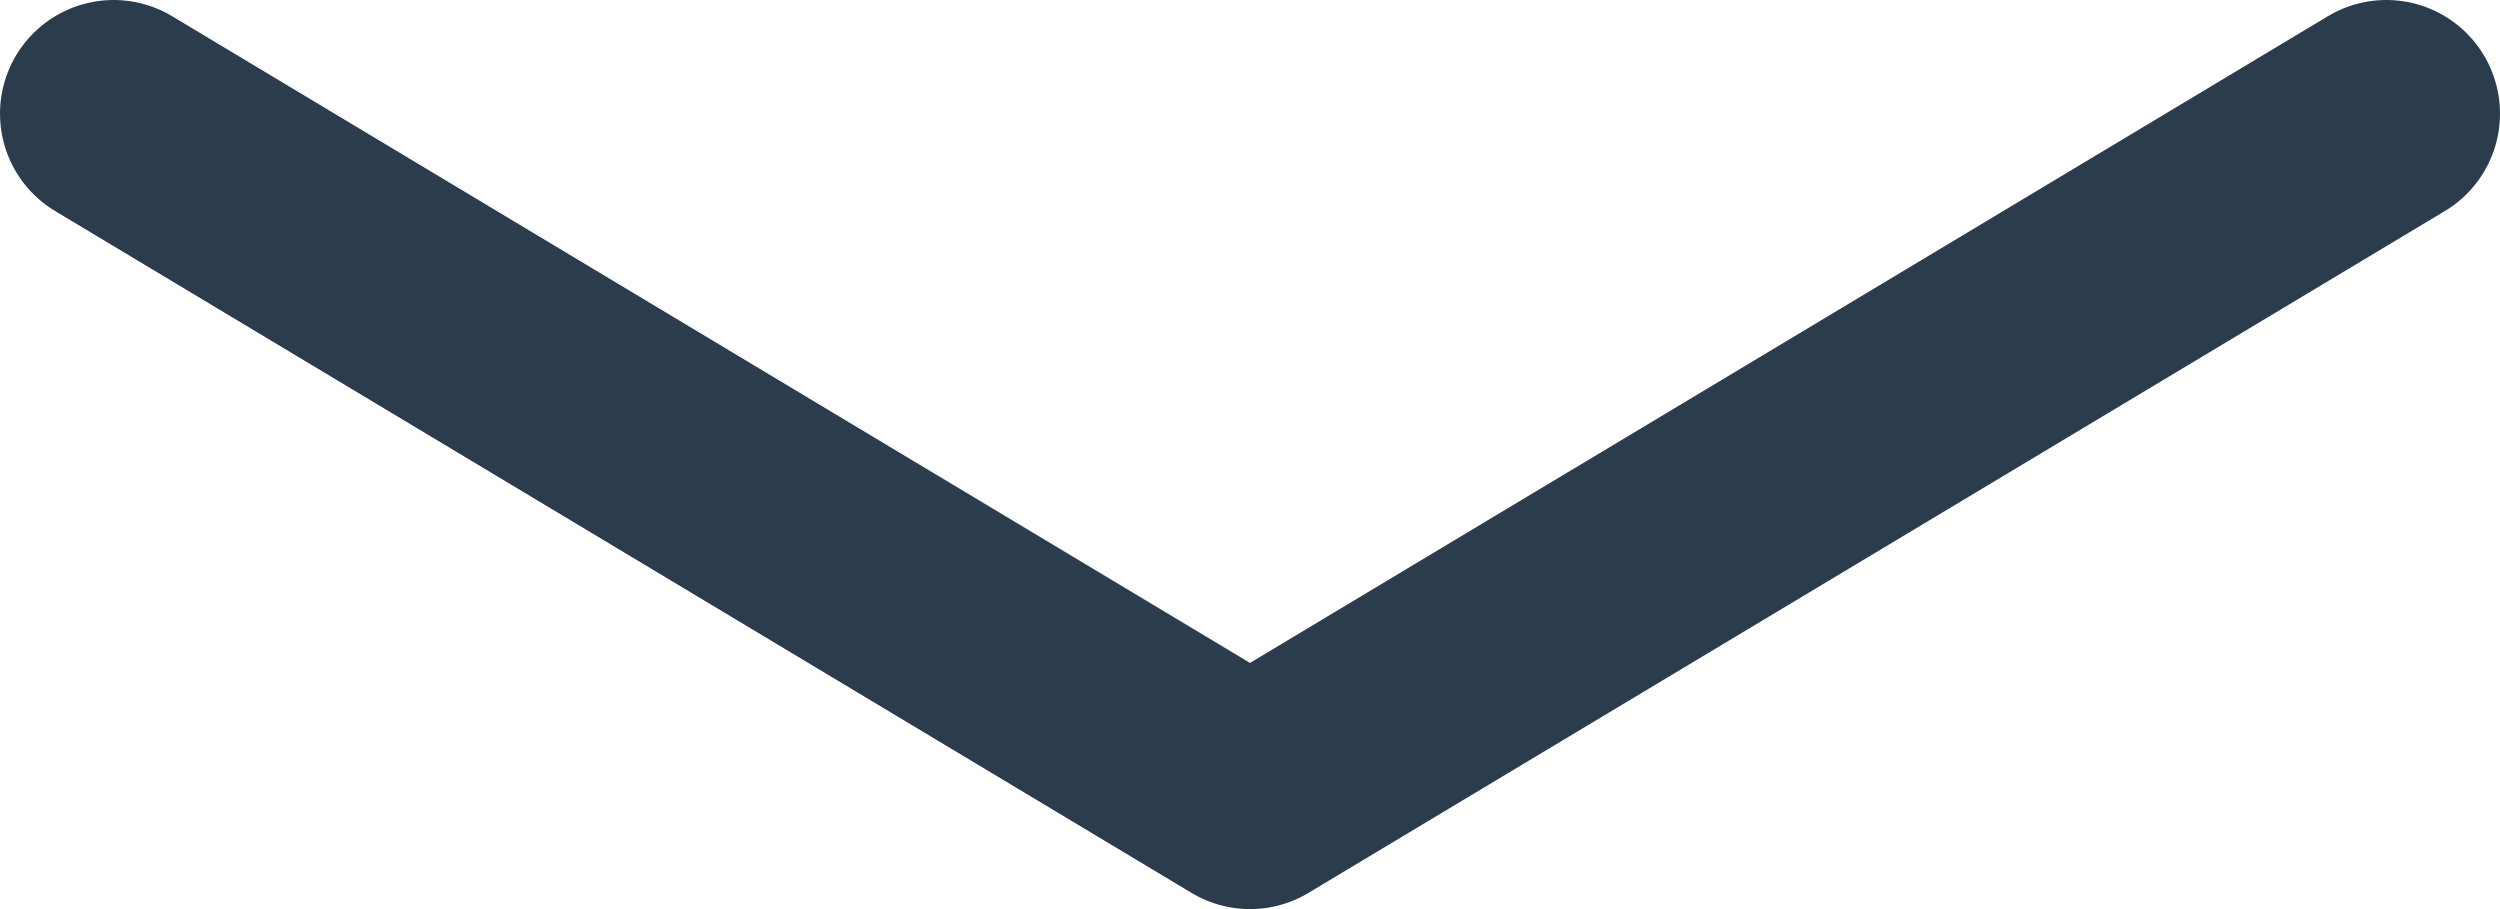 <svg width="22" height="8" viewBox="0 0 22 8" fill="none" xmlns="http://www.w3.org/2000/svg">
<path d="M1 1L11 7L21 1" stroke="#2B3C4C" stroke-width="2" stroke-linecap="round" stroke-linejoin="round"/>
</svg>
